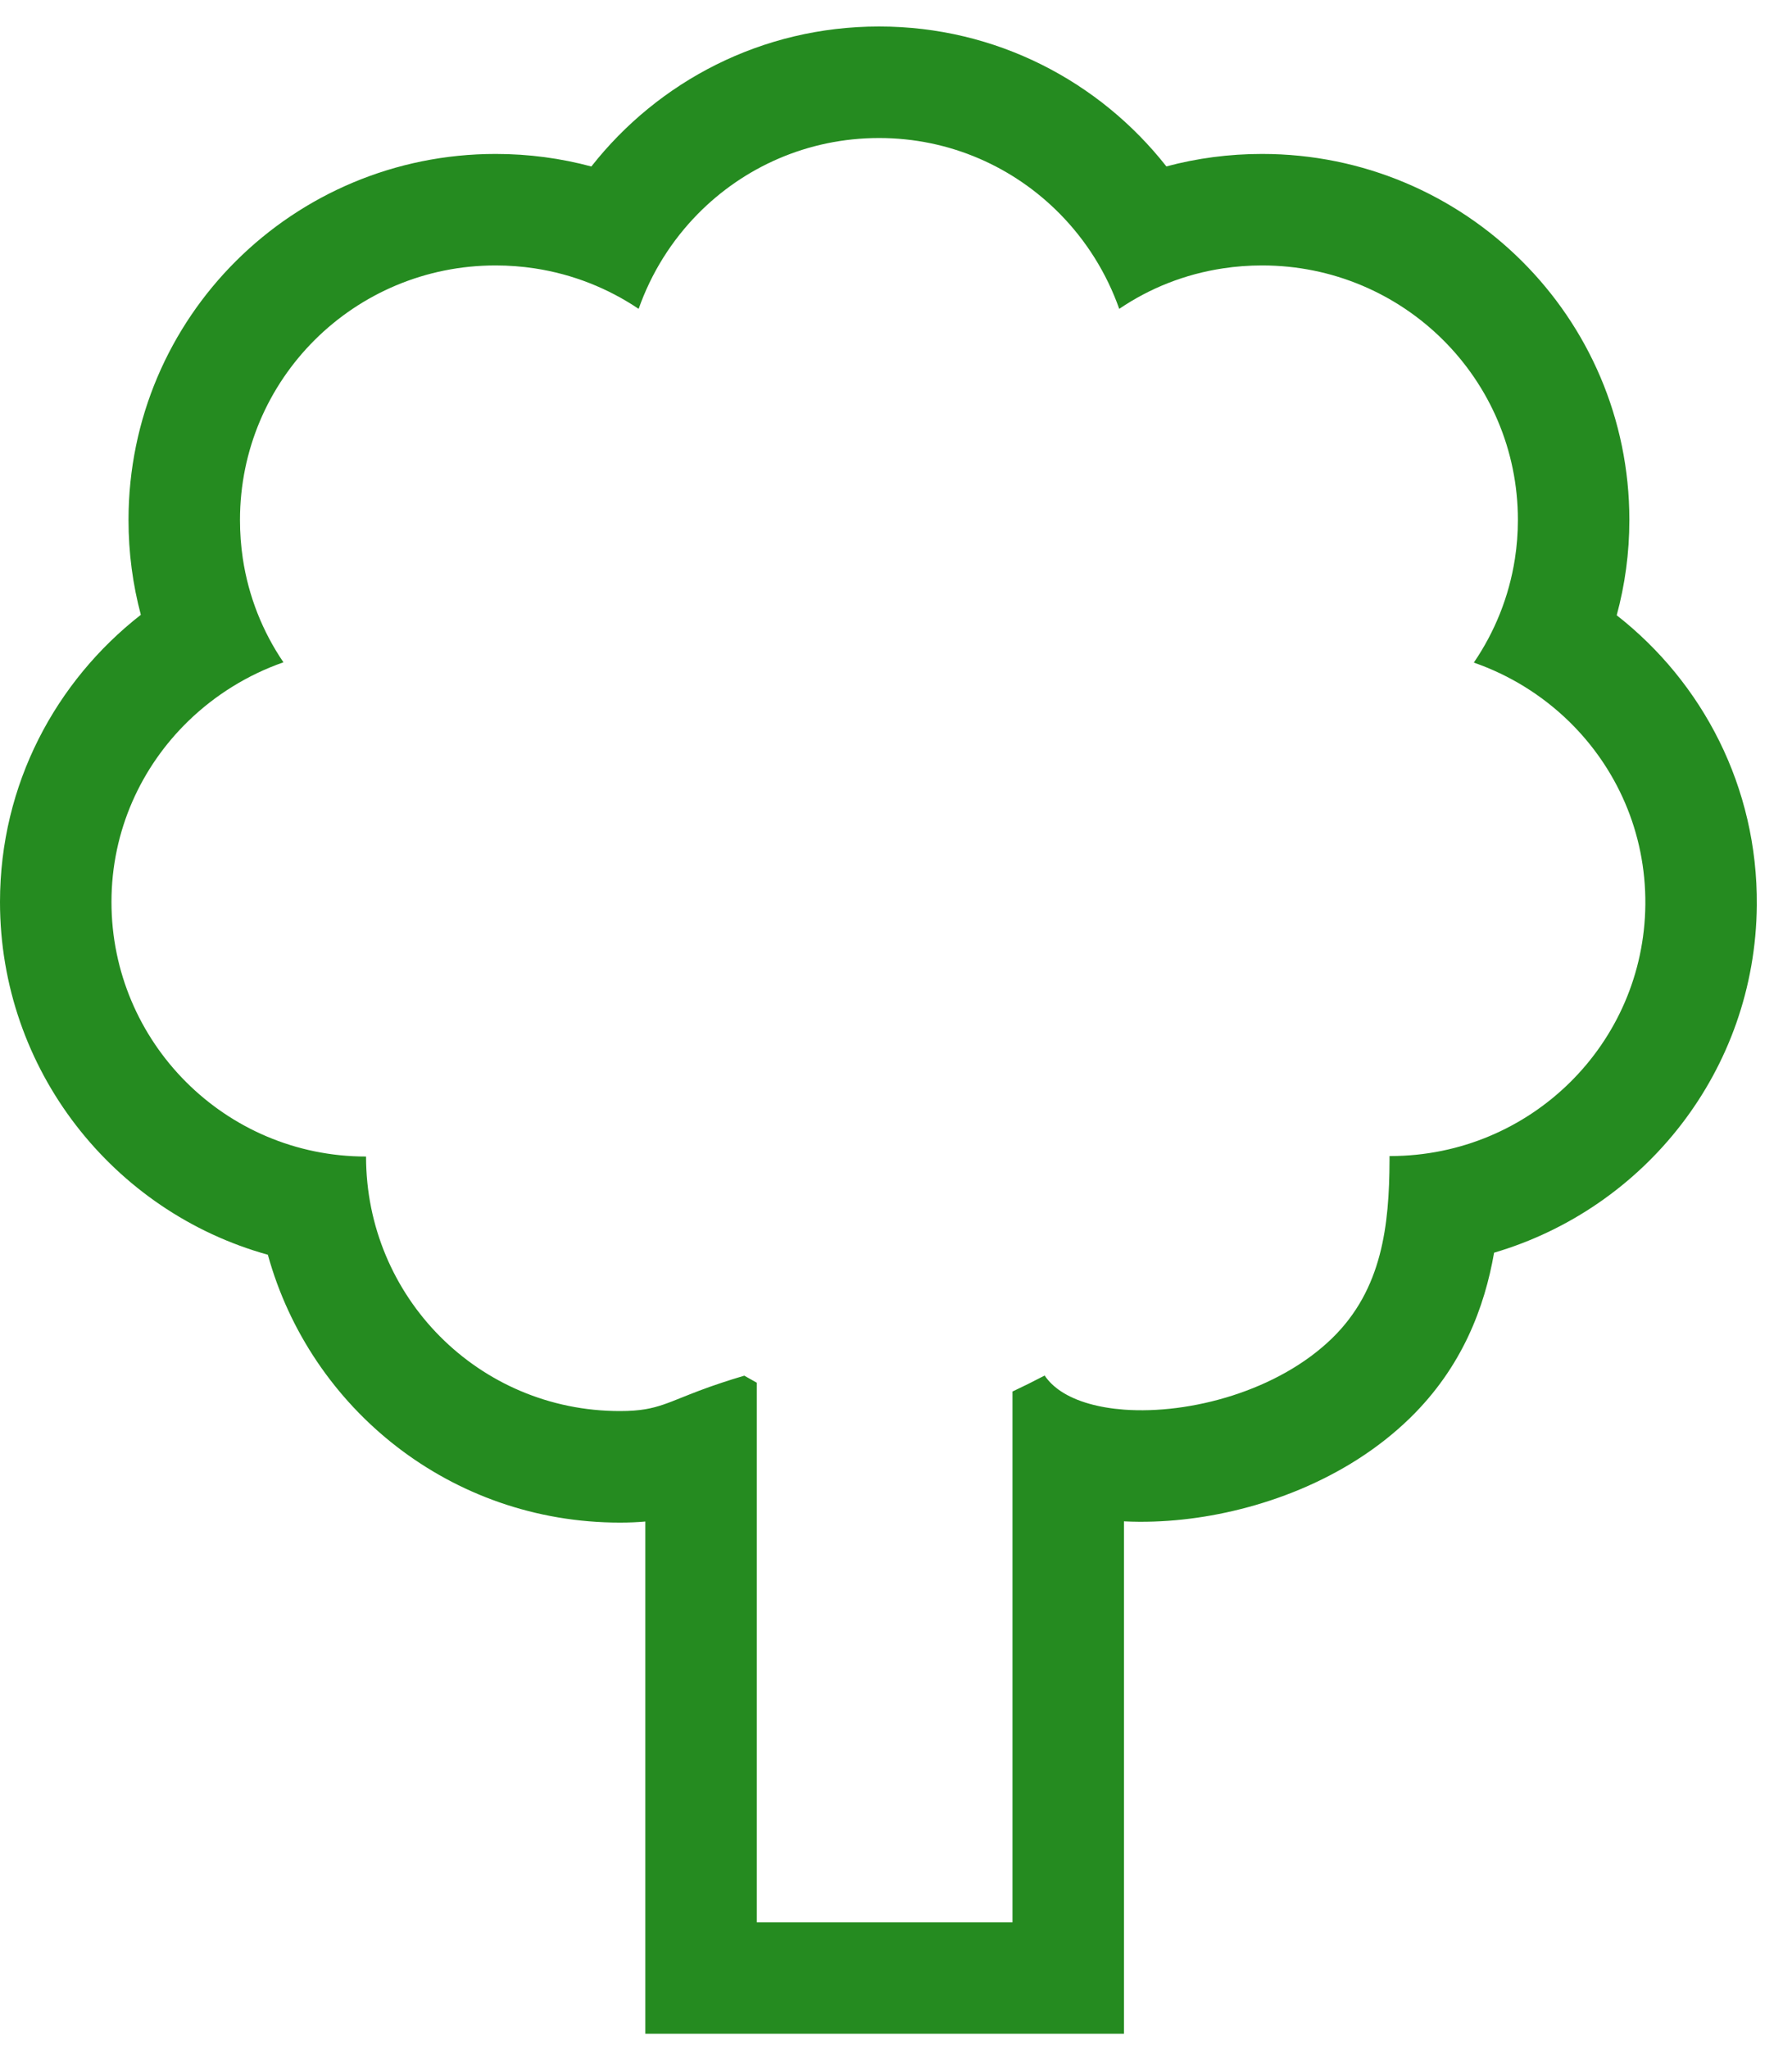 <svg width="49" height="56" viewBox="0 0 49 56" fill="none" xmlns="http://www.w3.org/2000/svg">
<path fill-rule="evenodd" clip-rule="evenodd" d="M38.555 38.753L38.554 38.754C36.793 40.469 34.38 41.307 32.347 41.526C31.82 41.583 31.276 41.604 30.733 41.577V55.581H17.646V41.582C17.432 41.601 17.201 41.611 16.951 41.611C12.33 41.611 8.488 38.503 7.324 34.291C3.096 33.117 0 29.24 0 24.65C0 21.433 1.526 18.617 3.851 16.802C3.63 15.974 3.514 15.106 3.514 14.211C3.514 8.66 8.021 4.207 13.553 4.207C14.457 4.207 15.335 4.326 16.17 4.55C17.995 2.229 20.826 0.724 24.038 0.724C27.242 0.724 30.069 2.23 31.893 4.548C32.73 4.324 33.608 4.207 34.51 4.207C40.039 4.207 44.553 8.658 44.553 14.211C44.553 15.112 44.432 15.985 44.207 16.815C46.551 18.649 48.064 21.502 48.038 24.741L48.038 24.743C47.998 29.258 44.969 33.026 40.854 34.235C40.595 35.723 39.985 37.359 38.555 38.753ZM42.896 19.709C42.168 19.002 41.284 18.45 40.3 18.108C40.869 17.274 41.262 16.312 41.423 15.273C41.477 14.927 41.505 14.572 41.505 14.211C41.505 10.359 38.374 7.254 34.51 7.254C34.147 7.254 33.791 7.281 33.444 7.334C32.402 7.49 31.438 7.875 30.604 8.441C30.258 7.462 29.703 6.58 28.99 5.854C27.73 4.571 25.981 3.772 24.038 3.772C22.087 3.772 20.334 4.57 19.075 5.853C18.362 6.58 17.807 7.462 17.463 8.441C16.626 7.879 15.663 7.493 14.623 7.335C14.274 7.282 13.917 7.254 13.553 7.254C9.689 7.254 6.562 10.359 6.562 14.211C6.562 14.569 6.588 14.919 6.639 15.261C6.795 16.3 7.179 17.26 7.75 18.1C6.769 18.443 5.885 18.994 5.154 19.701C3.858 20.956 3.048 22.704 3.048 24.65C3.048 28.485 6.158 31.607 10.009 31.607C10.009 35.446 13.09 38.563 16.951 38.563C17.229 38.563 17.449 38.546 17.646 38.513C17.993 38.454 18.265 38.345 18.643 38.193C18.924 38.081 19.264 37.944 19.737 37.788C19.92 37.727 20.124 37.663 20.352 37.596C20.468 37.663 20.581 37.727 20.693 37.788V52.534H27.685V38.029C27.967 37.897 28.26 37.752 28.565 37.592C28.677 37.76 28.831 37.905 29.019 38.029C29.444 38.307 30.044 38.472 30.733 38.524C32.535 38.658 34.947 38.013 36.427 36.571C37.797 35.236 37.987 33.484 37.995 31.716C37.995 31.675 37.995 31.635 37.995 31.594C38.005 31.594 38.016 31.594 38.026 31.594C41.851 31.586 44.957 28.525 44.99 24.716C45.006 22.748 44.201 20.977 42.896 19.709Z" fill="#258B20"/>
</svg>
